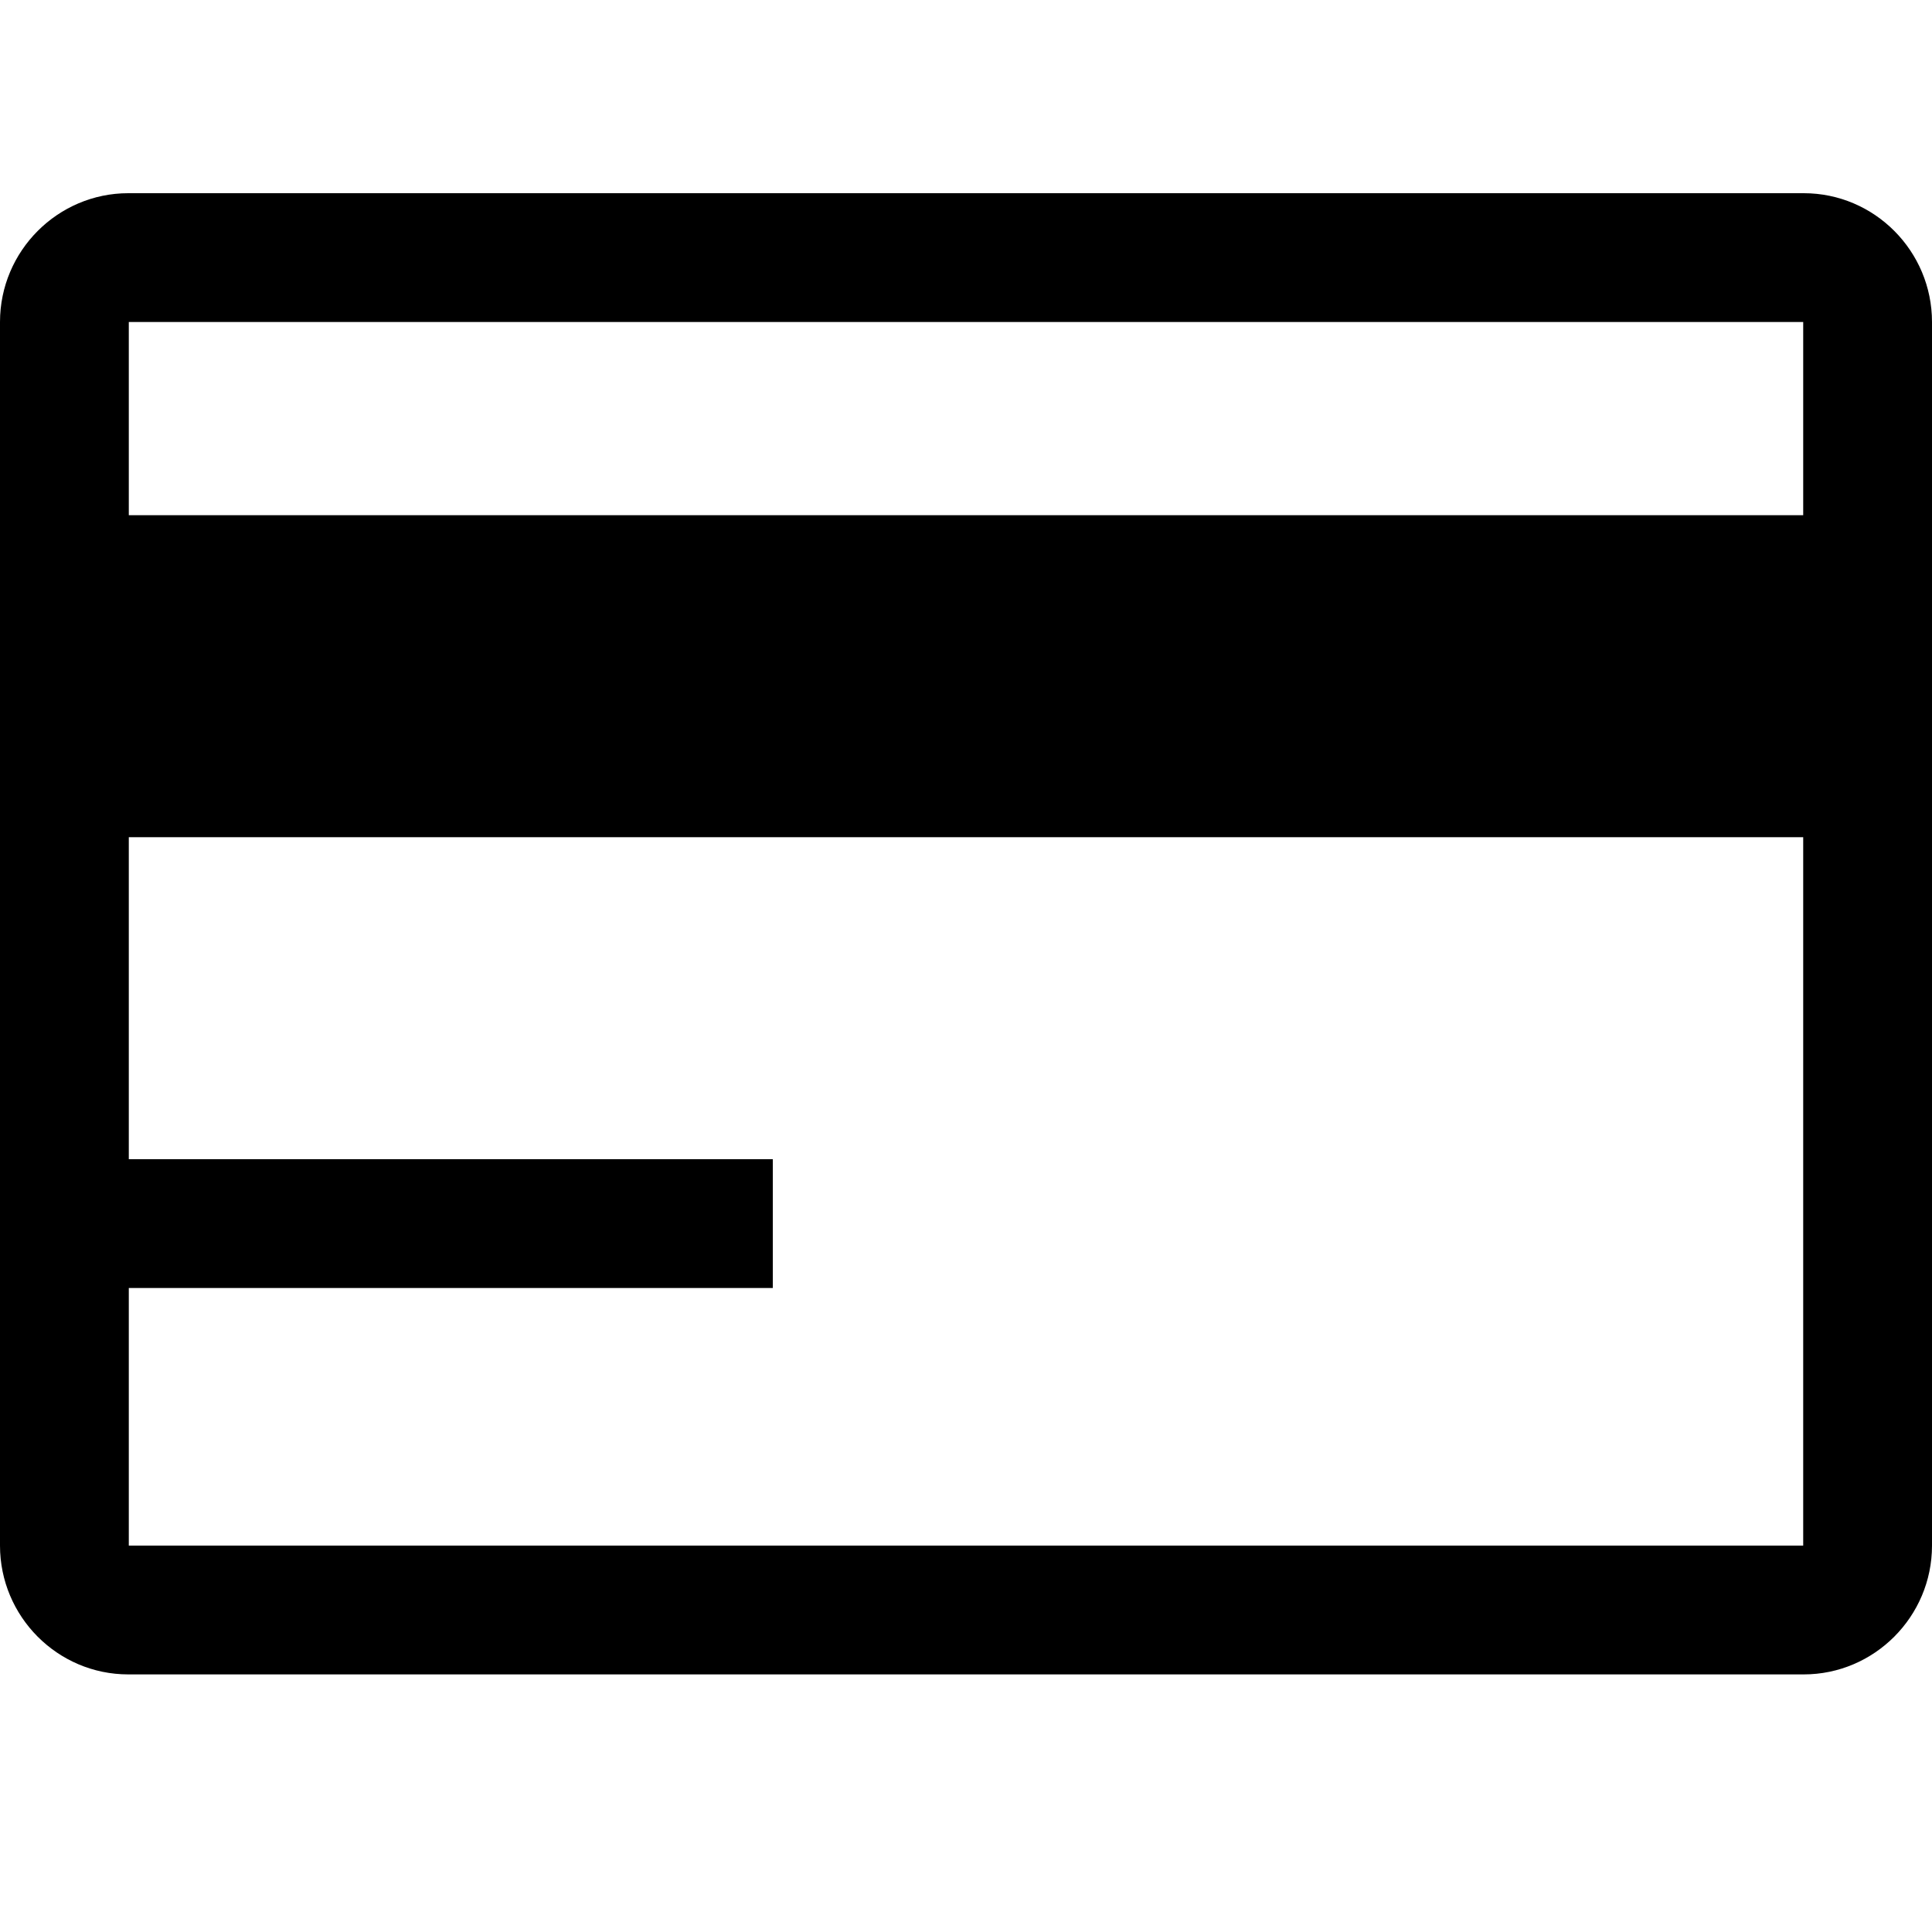 <svg xmlns="http://www.w3.org/2000/svg" width="30" height="30" viewBox="0 0 30 30">
  <title>财务管理</title>
  <path d="M28.008 3H1.992C.898 3 0 3.896 0 5v19c0 1.1.892 2 1.992 2h26.016C29.102 26 30 25.104 30 24V5c0-1.1-.892-2-1.992-2zM28 16.5V24H2v-4h10v-2H2v-5h26v3.5zM28 8H2V5h26v3z"/>
</svg>
